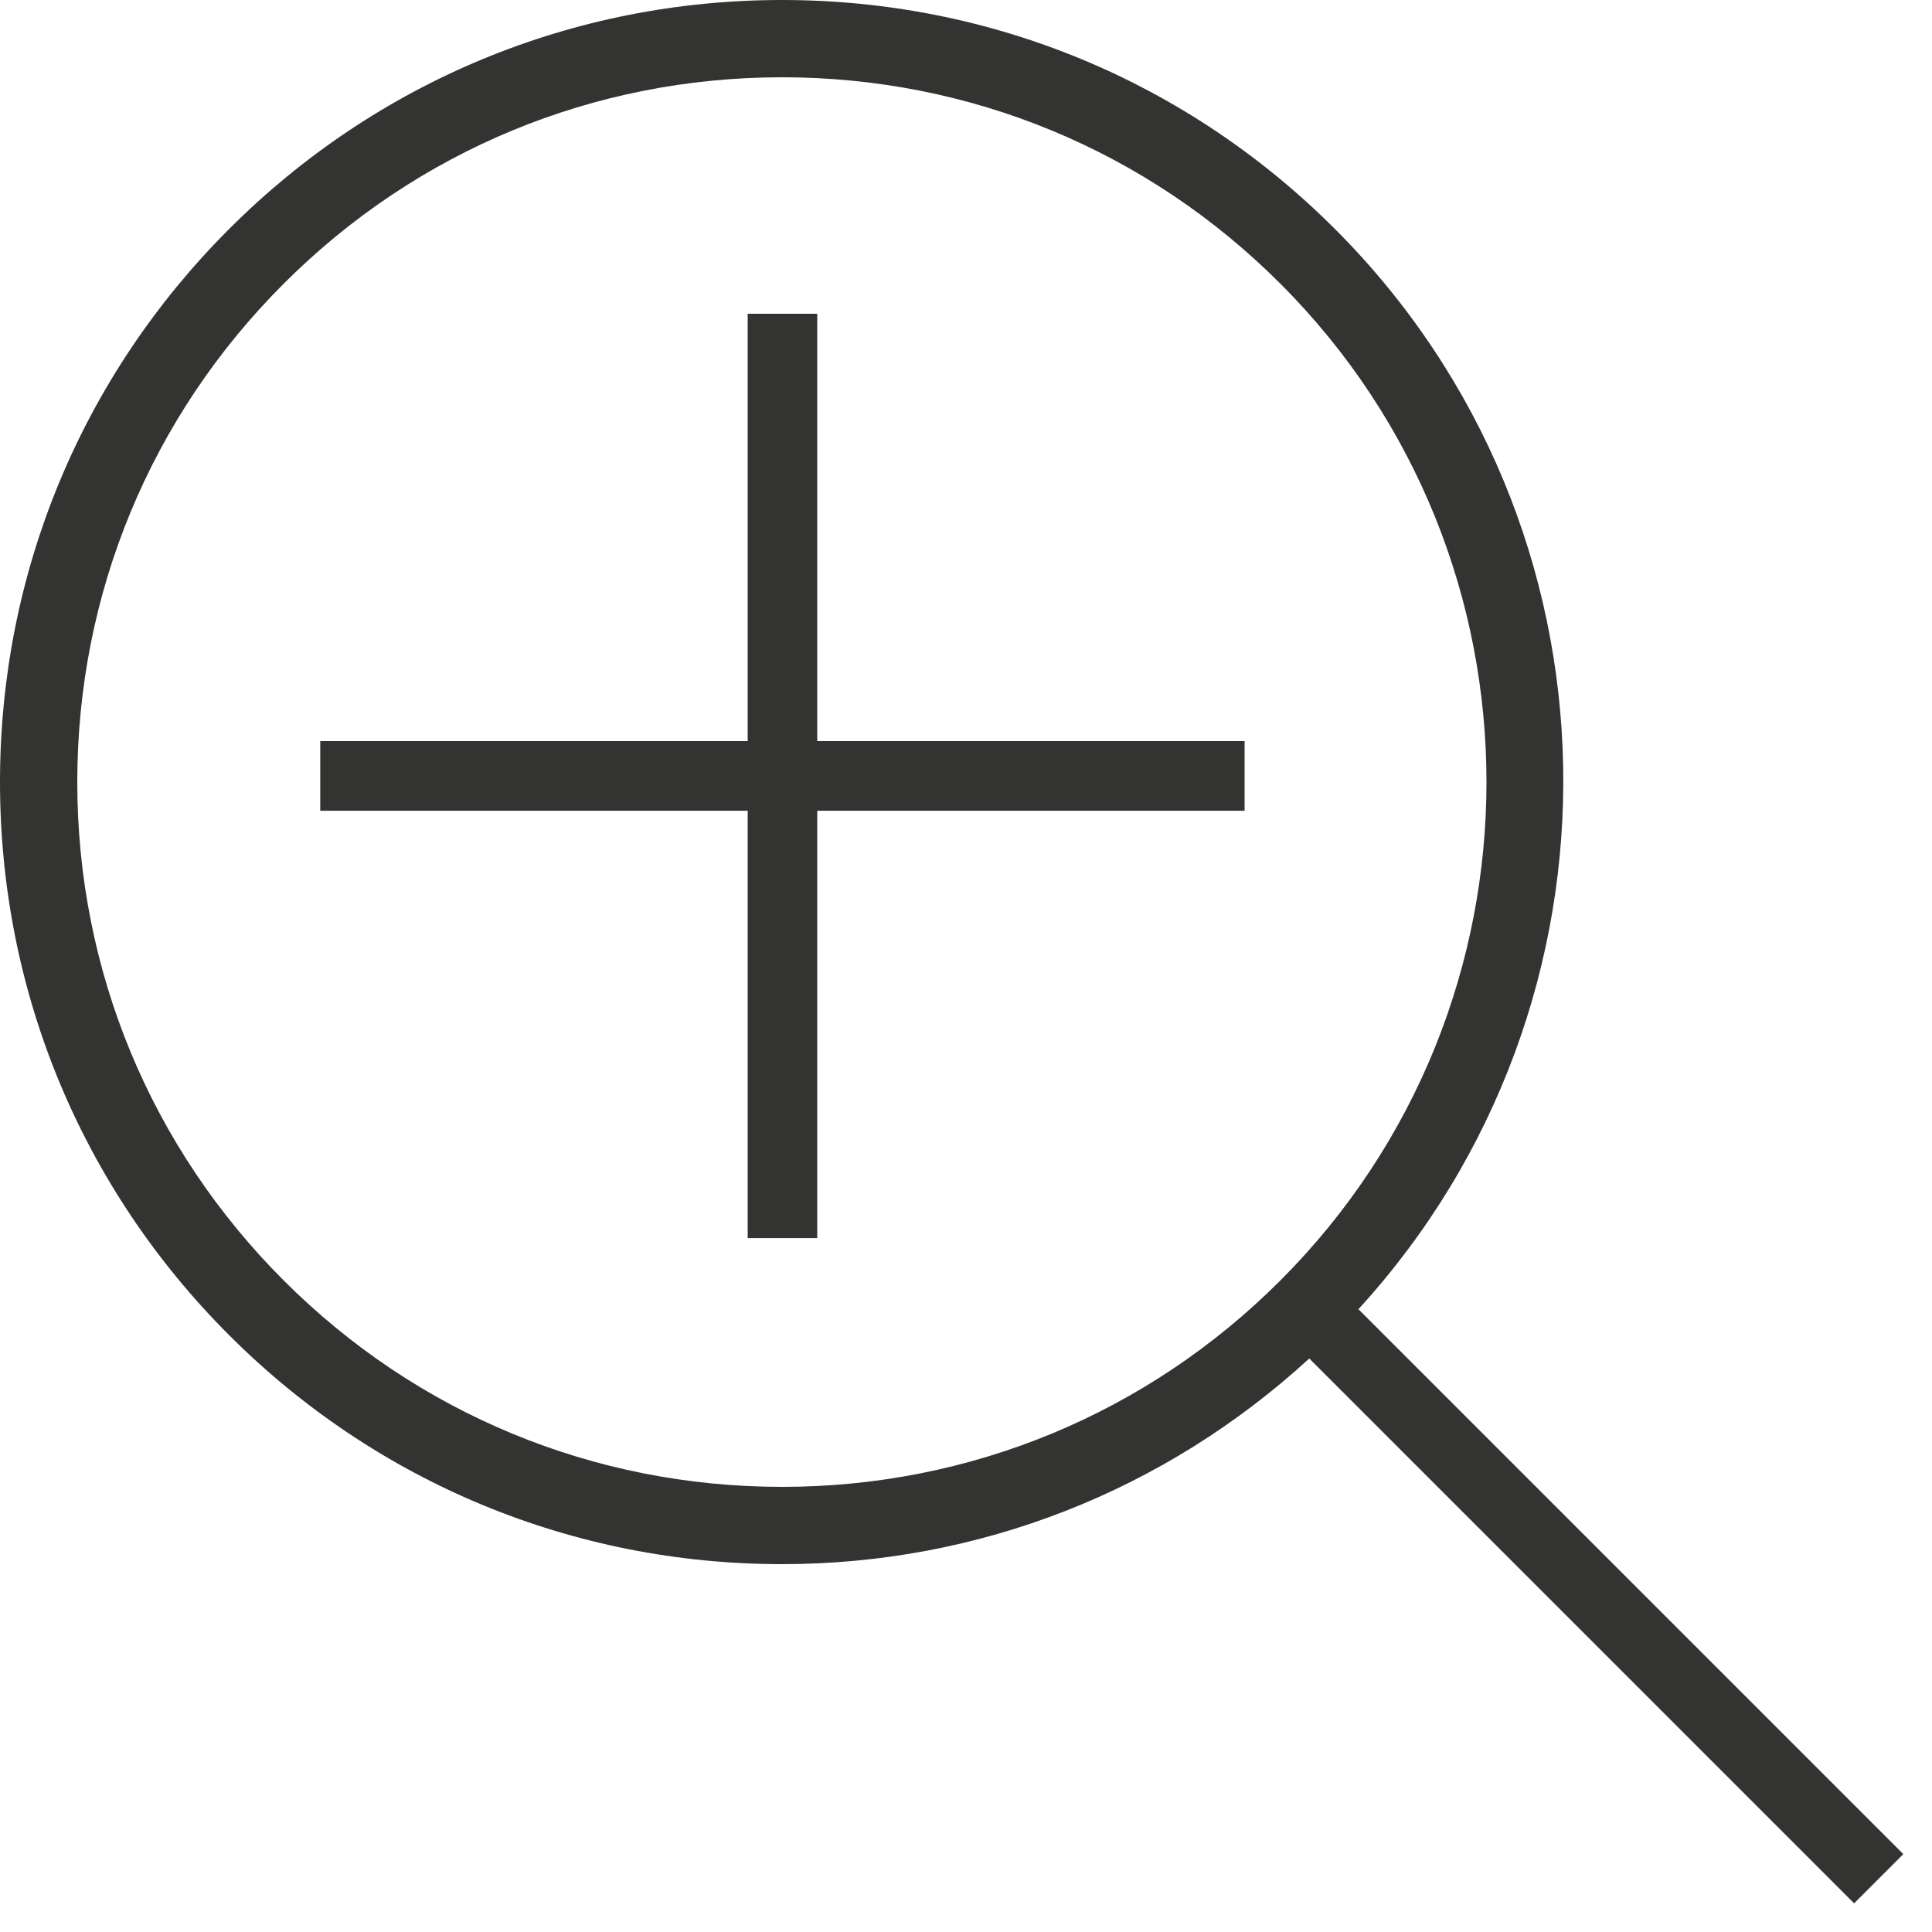 <?xml version="1.0" encoding="UTF-8" standalone="no"?>
<svg width="25px" height="25px" viewBox="0 0 25 25" version="1.1" xmlns="http://www.w3.org/2000/svg" xmlns:xlink="http://www.w3.org/1999/xlink">
    <!-- Generator: Sketch 40.2 (33826) - http://www.bohemiancoding.com/sketch -->
    <title>zoomin</title>
    <desc>Created with Sketch.</desc>
    <defs></defs>
    <g id="Page-1" stroke="none" stroke-width="1" fill="none" fill-rule="evenodd">
        <g id="A4-Copy" transform="translate(-479, -222)" fill="#333332">
            <g id="zoomin" transform="translate(479, 221)">
                <g id="Group-3" transform="translate(0, 0.629)">
                    <path d="M10.119,19.611 C7.683,19.611 5.393,18.663 3.671,16.94 C1.948,15.217 1,12.927 1,10.491 C1,8.054 1.948,5.764 3.671,4.042 C5.393,2.319 7.683,1.371 10.119,1.371 C12.556,1.371 14.846,2.319 16.568,4.042 C20.124,7.597 20.124,13.384 16.568,16.94 C14.846,18.663 12.556,19.611 10.119,19.611 L10.119,19.611 Z M24.629,24.363 L17.578,17.312 C21.207,13.346 21.114,7.173 17.275,3.335 C15.364,1.424 12.822,0.371 10.119,0.371 C7.417,0.371 4.875,1.424 2.964,3.335 C1.053,5.246 0,7.788 0,10.491 C0,13.194 1.053,15.736 2.964,17.647 C4.875,19.558 7.417,20.611 10.119,20.611 C12.671,20.611 15.073,19.663 16.942,17.95 L23.992,25 L24.629,24.363 Z" id="Fill-1"></path>
                </g>
                <polygon id="Fill-4" points="10.575 5.06 9.675 5.06 9.675 10.59 4.144 10.59 4.144 11.491 9.675 11.491 9.675 17.021 10.575 17.021 10.575 11.491 16.105 11.491 16.105 10.59 10.575 10.59"></polygon>
            </g>
        </g>
    </g>
</svg>